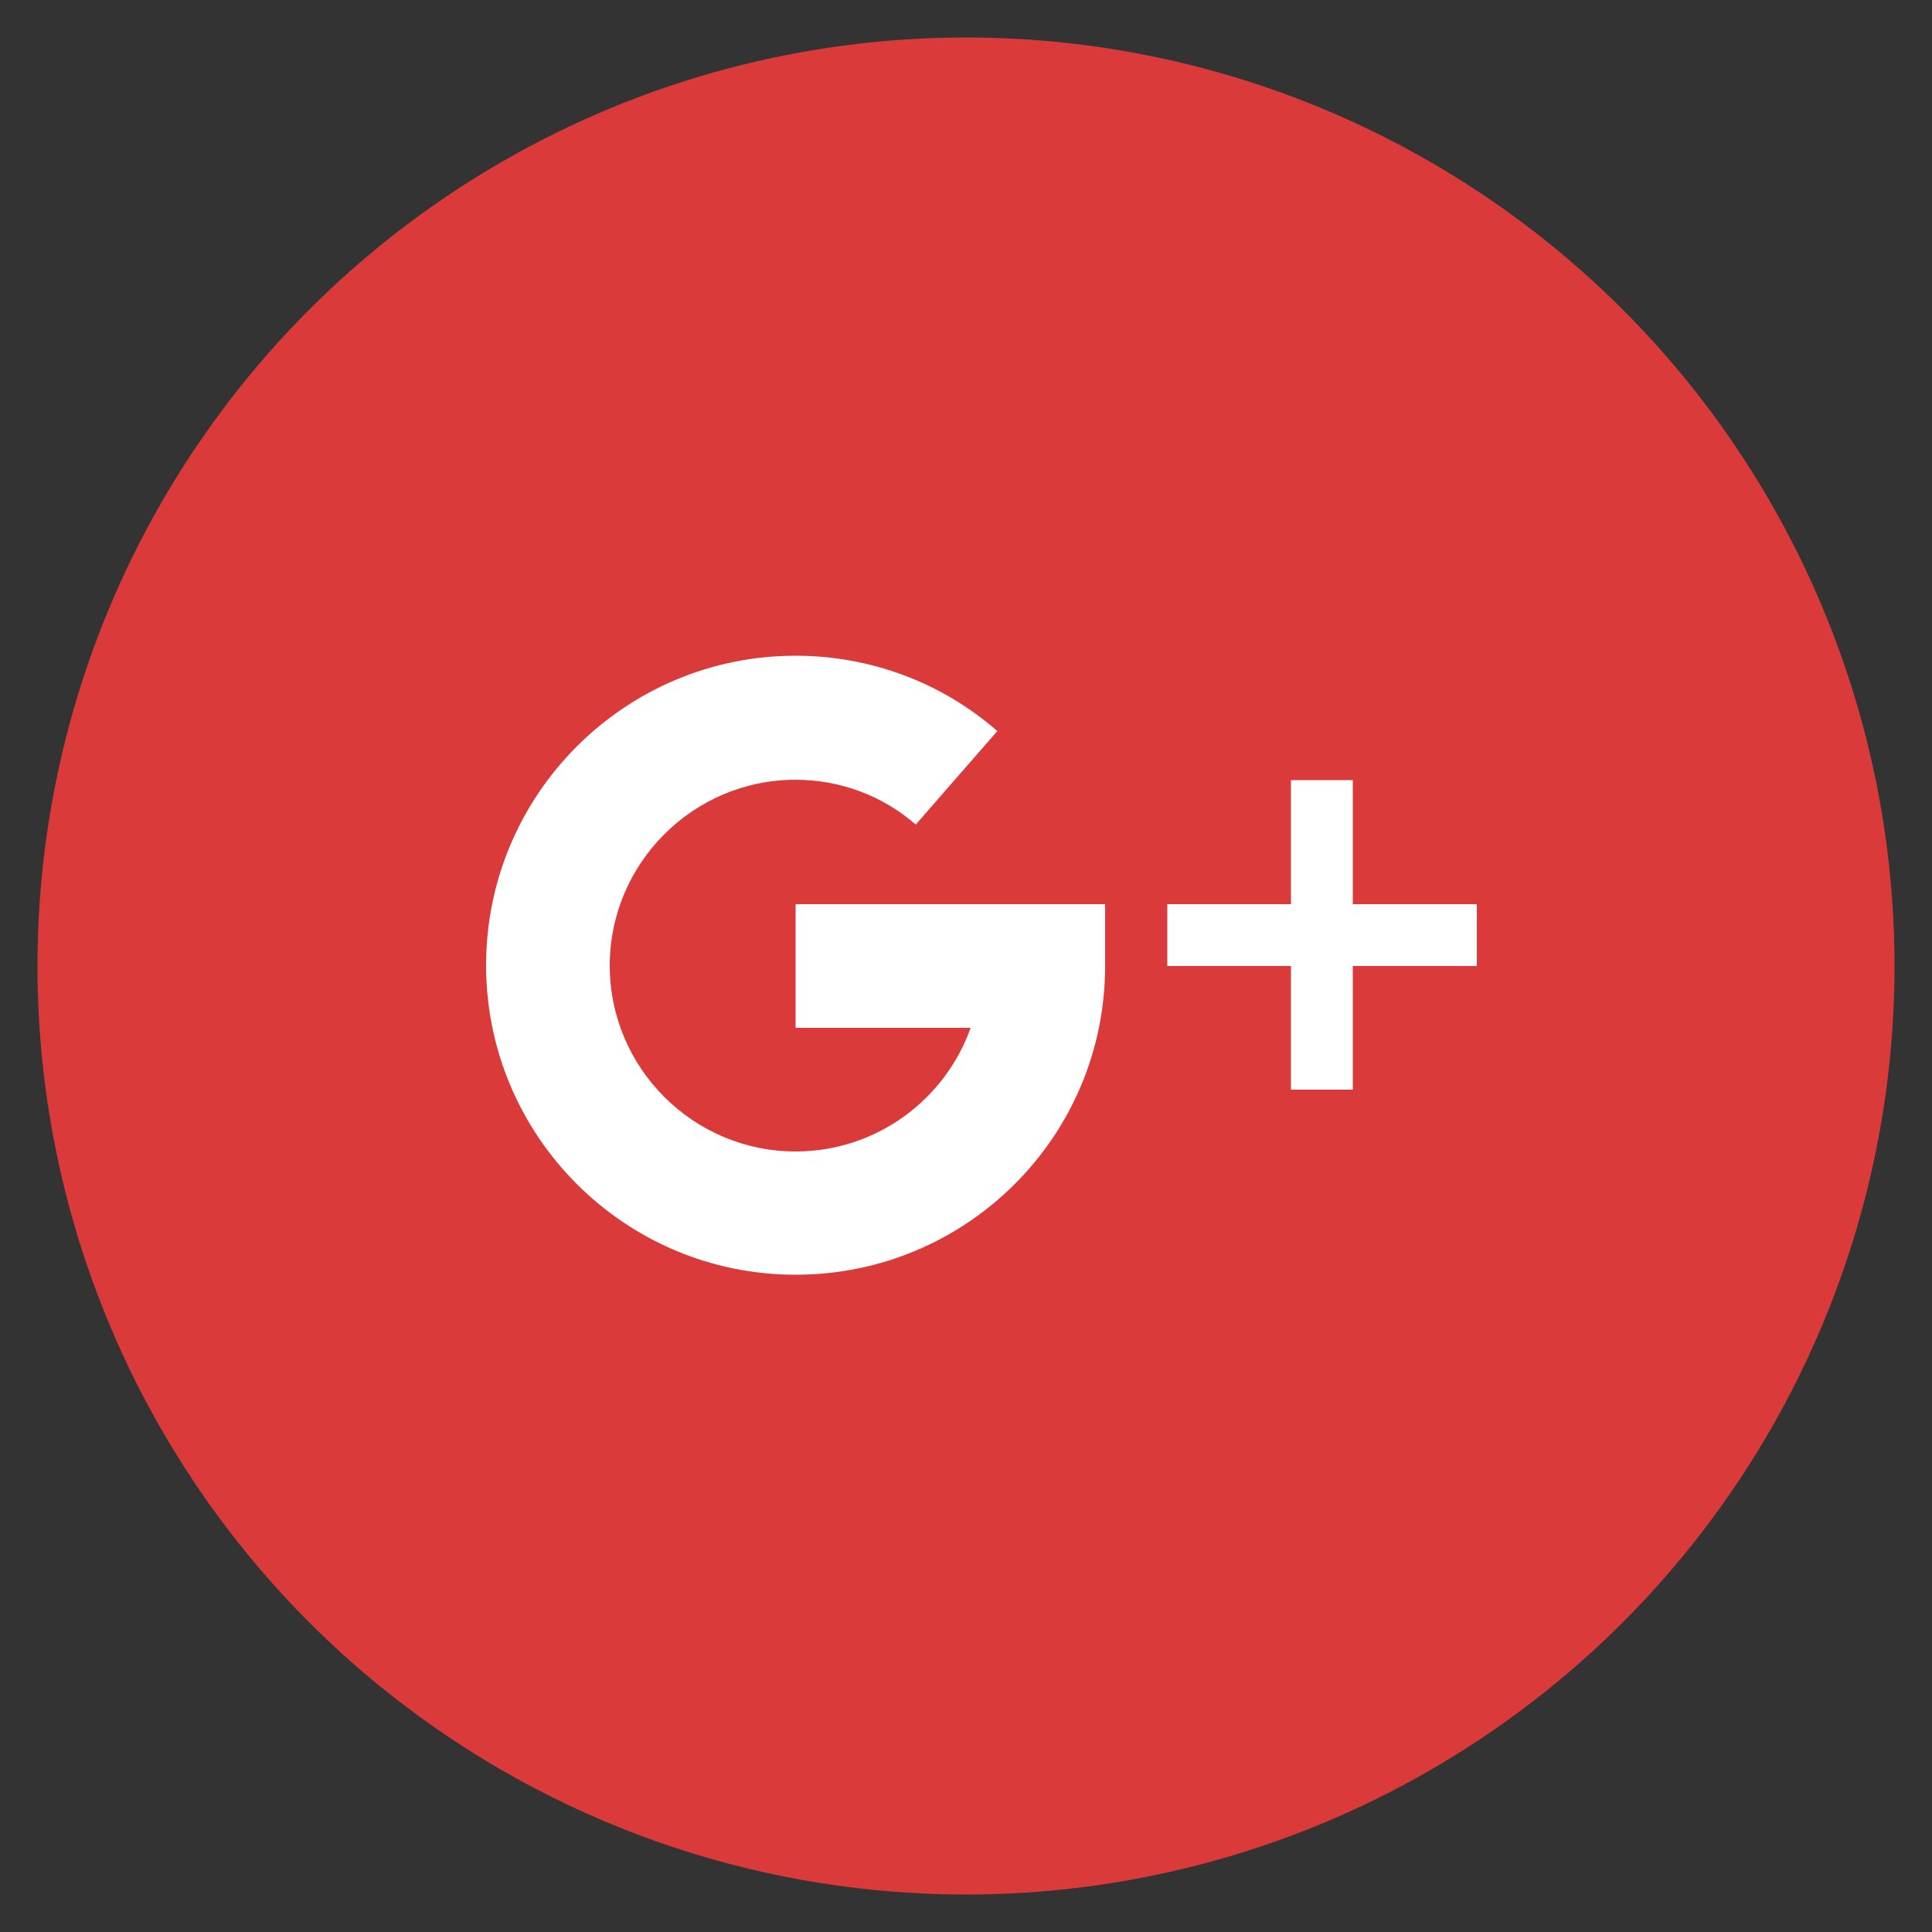 <?xml version="1.0" encoding="utf-8"?>
<!-- Generator: Adobe Illustrator 22.1.0, SVG Export Plug-In . SVG Version: 6.00 Build 0)  -->
<svg version="1.1" id="Layer_1" xmlns="http://www.w3.org/2000/svg" xmlns:xlink="http://www.w3.org/1999/xlink" x="0px" y="0px"
	 viewBox="0 0 500 500" style="enable-background:new 0 0 500 500;" xml:space="preserve">
<rect x="0" y="0" width="500" height="500" fill="#333333" stroke="none"/>
<style type="text/css">
	.st0{fill:#DB3A3A;}
	.st1{fill:#FFFFFF;}
</style>
<g>
	<g>
		<circle class="st0" cx="250" cy="250" r="240.3"/>
		<g>
			<g>
				<g>
					<polygon class="st1" points="350.1,234 350.1,201.9 334.1,201.9 334.1,234 302.1,234 302.1,250 334.1,250 334.1,282 350.1,282 
						350.1,250 382.2,250 382.2,234 					"/>
				</g>
			</g>
			<g>
				<g>
					<path class="st1" d="M205.9,234v32h45.3c-6.6,18.6-24.4,32-45.3,32c-26.5,0-48.1-21.6-48.1-48.1s21.6-48.1,48.1-48.1
						c11.5,0,22.5,4.1,31.1,11.6l21.1-24.2c-14.4-12.6-32.9-19.5-52.2-19.5c-44.2,0-80.1,35.9-80.1,80.1s35.9,80.1,80.1,80.1
						S286,294.2,286,250v-16H205.9z"/>
				</g>
			</g>
		</g>
	</g>
</g>
</svg>
